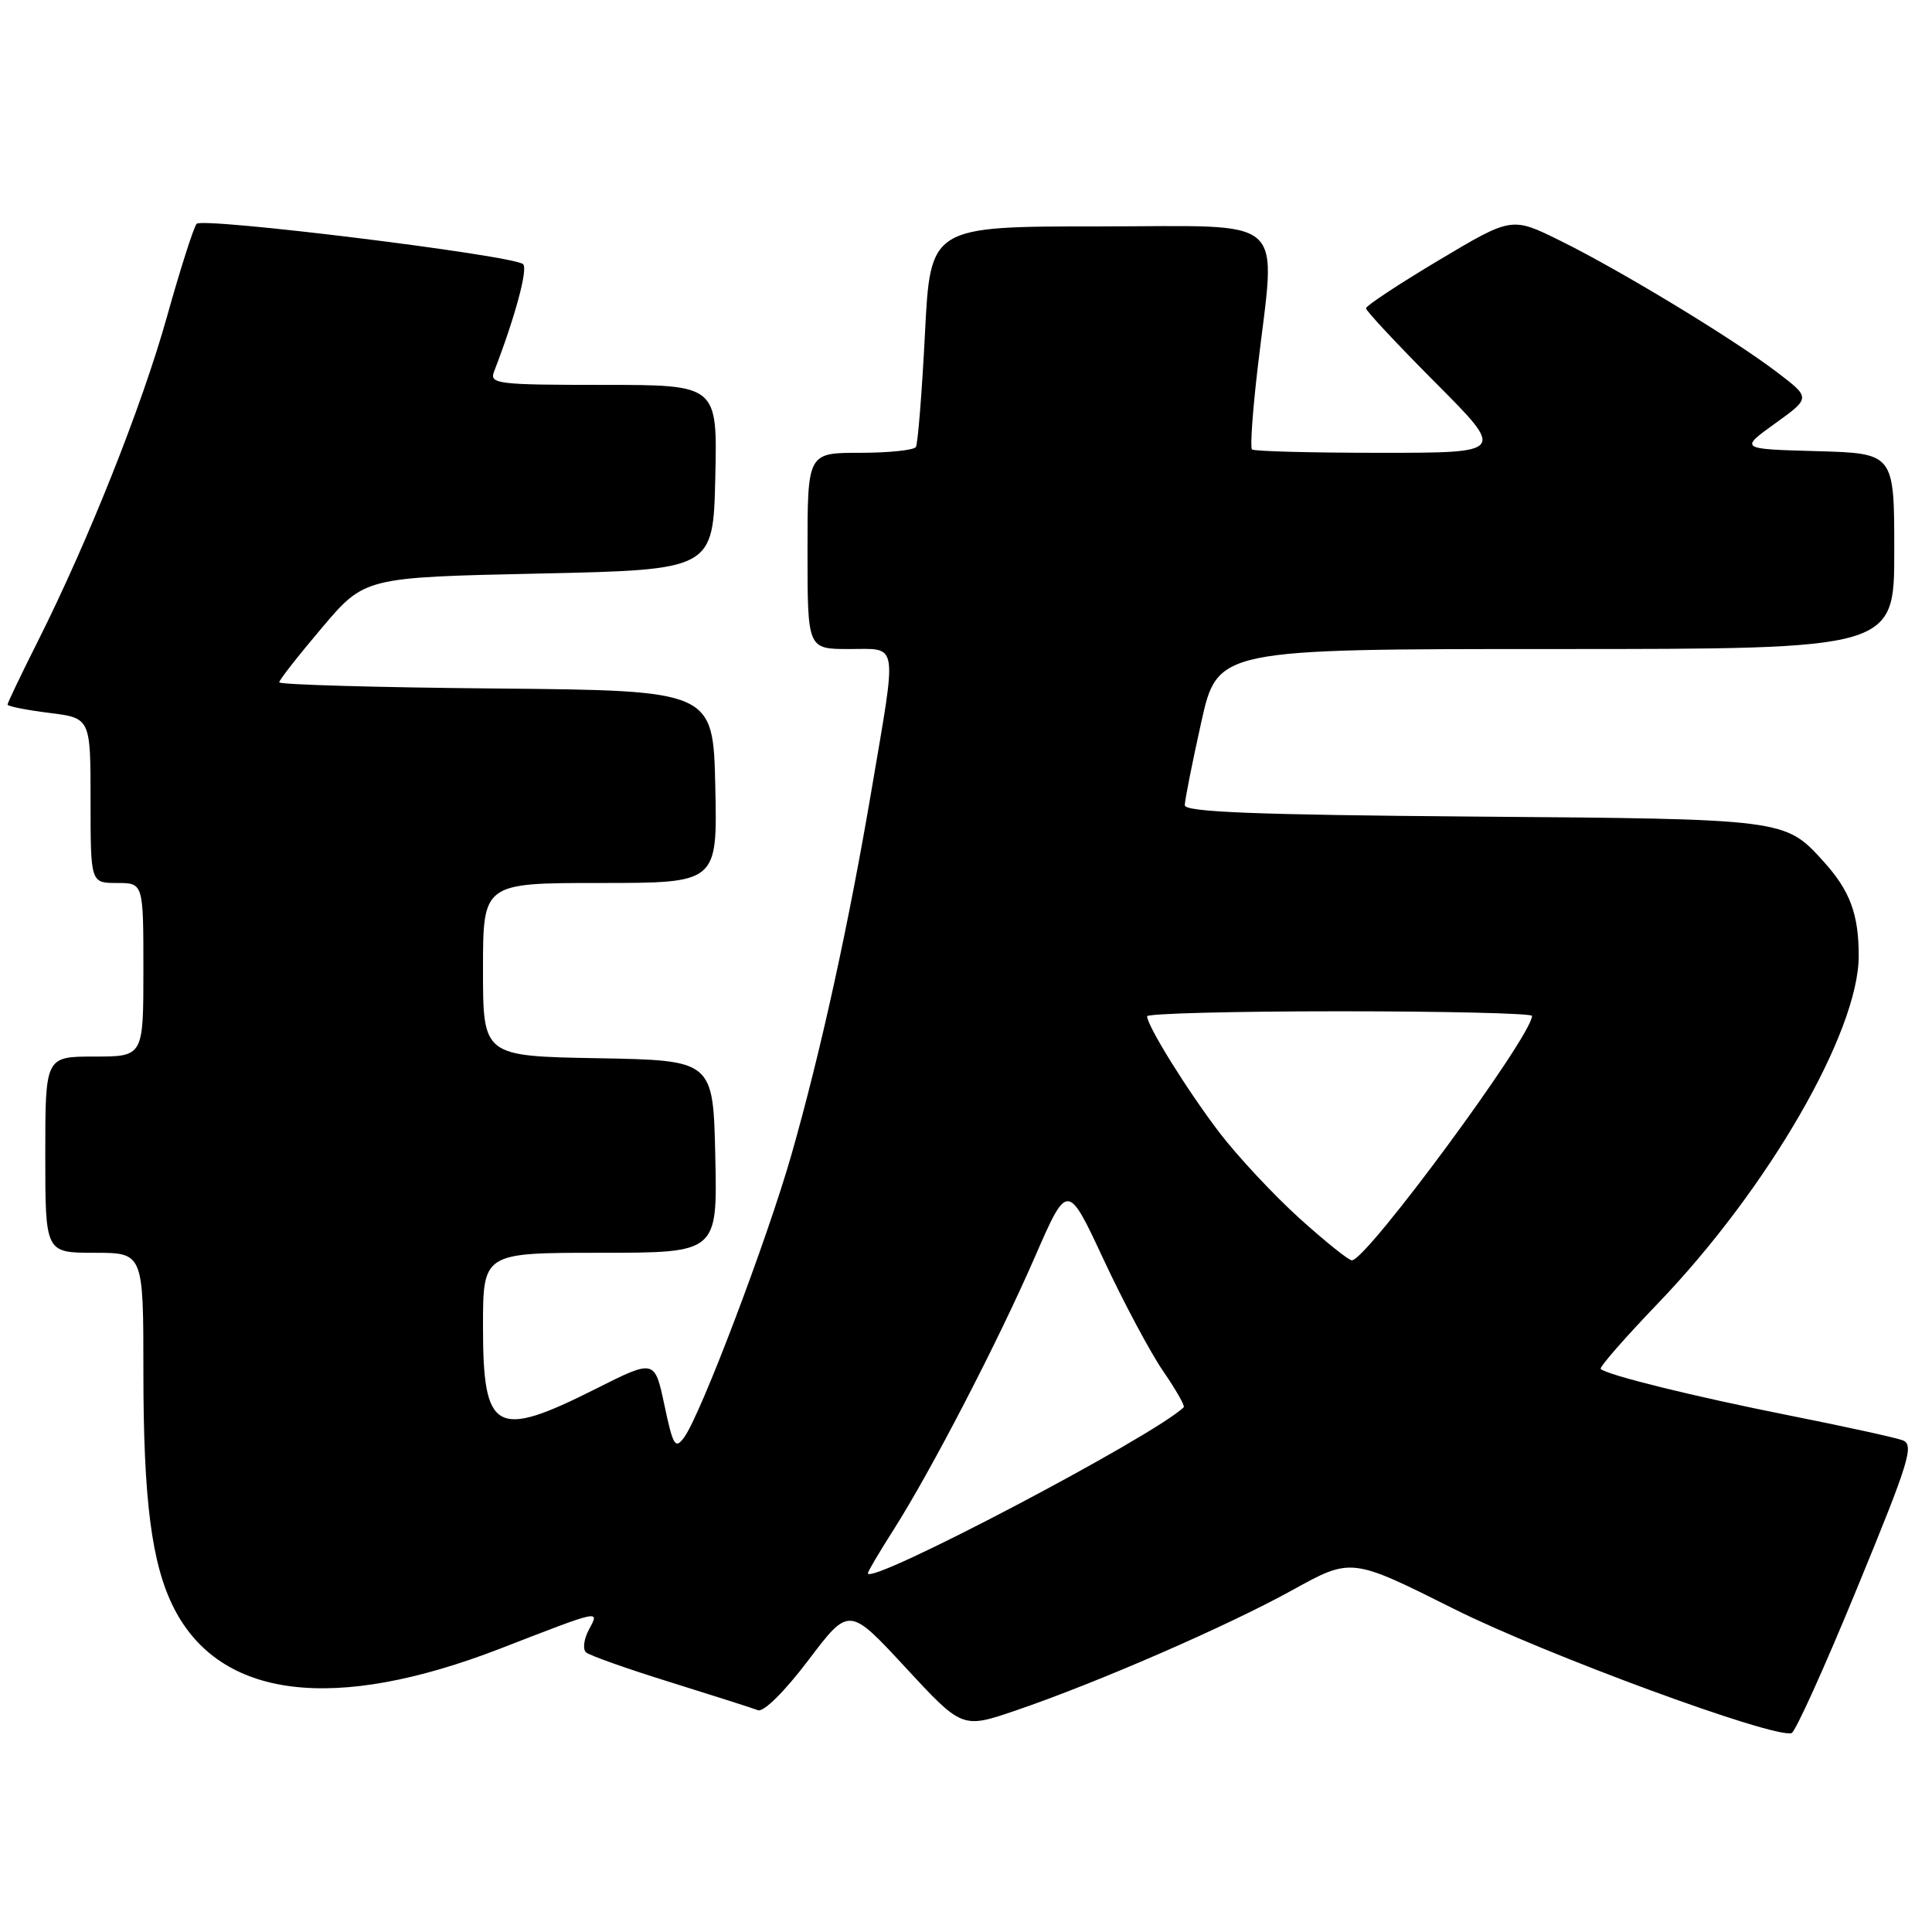<?xml version="1.0" encoding="UTF-8" standalone="no"?>
<!DOCTYPE svg PUBLIC "-//W3C//DTD SVG 1.1//EN" "http://www.w3.org/Graphics/SVG/1.1/DTD/svg11.dtd" >
<svg xmlns="http://www.w3.org/2000/svg" xmlns:xlink="http://www.w3.org/1999/xlink" version="1.1" viewBox="0 0 256 256">
 <g >
 <path fill="currentColor"
d=" M 246.07 210.45 C 253.01 193.59 253.67 191.43 252.10 190.84 C 251.13 190.48 244.30 188.99 236.92 187.52 C 224.33 185.01 213.01 182.22 212.10 181.39 C 211.88 181.19 215.29 177.28 219.69 172.70 C 234.28 157.51 246.29 136.72 246.29 126.66 C 246.29 121.12 245.13 118.02 241.63 114.15 C 236.51 108.51 236.63 108.52 195.25 108.20 C 166.42 107.97 157.00 107.60 156.99 106.70 C 156.99 106.04 157.97 101.11 159.16 95.75 C 161.33 86.00 161.33 86.00 206.17 86.00 C 251.00 86.00 251.00 86.00 251.00 73.03 C 251.00 60.07 251.00 60.07 240.75 59.78 C 230.50 59.50 230.50 59.50 235.21 56.11 C 239.92 52.72 239.92 52.72 235.53 49.37 C 229.71 44.92 214.74 35.84 206.73 31.89 C 200.31 28.72 200.31 28.72 190.65 34.48 C 185.34 37.65 181.00 40.52 181.00 40.85 C 181.00 41.19 185.15 45.63 190.23 50.73 C 199.46 60.00 199.46 60.00 182.90 60.00 C 173.79 60.00 166.13 59.80 165.89 59.55 C 165.64 59.31 165.98 54.47 166.64 48.80 C 169.06 28.10 171.18 30.00 145.64 30.00 C 123.28 30.00 123.28 30.00 122.56 44.23 C 122.16 52.05 121.62 58.80 121.36 59.23 C 121.10 59.65 117.76 60.00 113.94 60.00 C 107.00 60.00 107.00 60.00 107.00 73.00 C 107.00 86.00 107.00 86.00 112.50 86.00 C 119.10 86.00 118.88 84.65 115.53 104.40 C 112.48 122.40 108.79 139.25 104.87 153.00 C 101.67 164.21 92.86 187.44 90.66 190.45 C 89.47 192.07 89.19 191.62 88.04 186.19 C 86.75 180.10 86.75 180.10 78.90 184.05 C 65.66 190.71 64.00 189.79 64.00 175.80 C 64.00 166.00 64.00 166.00 79.53 166.00 C 95.06 166.00 95.06 166.00 94.78 153.25 C 94.50 140.50 94.50 140.50 79.25 140.22 C 64.00 139.95 64.00 139.95 64.00 128.47 C 64.00 117.00 64.00 117.00 79.53 117.00 C 95.06 117.00 95.06 117.00 94.78 104.25 C 94.50 91.50 94.50 91.50 65.75 91.23 C 49.94 91.09 37.00 90.72 37.00 90.41 C 37.00 90.10 39.55 86.85 42.66 83.18 C 48.32 76.50 48.32 76.50 71.41 76.00 C 94.50 75.50 94.50 75.50 94.78 63.25 C 95.06 51.00 95.06 51.00 79.92 51.00 C 65.92 51.00 64.84 50.87 65.46 49.25 C 68.25 42.03 69.99 35.60 69.31 35.00 C 67.99 33.83 26.84 28.75 26.05 29.66 C 25.66 30.12 23.89 35.65 22.13 41.94 C 18.80 53.84 11.68 71.72 4.92 85.16 C 2.76 89.45 1.00 93.14 1.00 93.36 C 1.00 93.59 3.47 94.08 6.50 94.46 C 12.00 95.14 12.00 95.14 12.00 106.07 C 12.00 117.00 12.00 117.00 15.50 117.00 C 19.00 117.00 19.00 117.00 19.00 128.50 C 19.00 140.00 19.00 140.00 12.50 140.00 C 6.00 140.00 6.00 140.00 6.00 153.00 C 6.00 166.00 6.00 166.00 12.50 166.00 C 19.00 166.00 19.00 166.00 19.00 181.82 C 19.00 198.84 20.10 207.31 23.05 213.09 C 29.17 225.10 44.26 226.97 66.28 218.45 C 79.83 213.20 79.45 213.28 78.02 215.96 C 77.36 217.20 77.19 218.55 77.66 218.95 C 78.12 219.36 83.15 221.14 88.82 222.90 C 94.50 224.67 99.73 226.34 100.43 226.61 C 101.19 226.90 103.96 224.14 107.11 219.99 C 112.50 212.86 112.50 212.86 120.00 220.97 C 127.50 229.07 127.50 229.07 134.62 226.64 C 145.45 222.94 162.59 215.48 171.28 210.68 C 179.06 206.38 179.06 206.38 192.68 213.20 C 204.75 219.24 234.89 230.33 237.39 229.65 C 237.88 229.52 241.79 220.88 246.07 210.45 Z  M 115.00 208.46 C 115.00 208.23 116.51 205.67 118.36 202.77 C 123.36 194.92 132.23 177.81 137.12 166.57 C 141.45 156.64 141.45 156.64 146.25 166.93 C 148.89 172.59 152.44 179.23 154.12 181.68 C 155.81 184.13 157.04 186.29 156.85 186.47 C 152.80 190.36 115.00 210.23 115.00 208.46 Z  M 172.15 161.40 C 168.75 158.32 164.02 153.25 161.64 150.15 C 157.36 144.55 152.00 135.93 152.00 134.66 C 152.00 134.30 163.47 134.00 177.50 134.00 C 191.53 134.00 203.00 134.28 203.00 134.61 C 203.00 137.26 181.09 167.00 179.13 167.00 C 178.70 167.00 175.56 164.48 172.15 161.40 Z "/>
</g>
</svg>